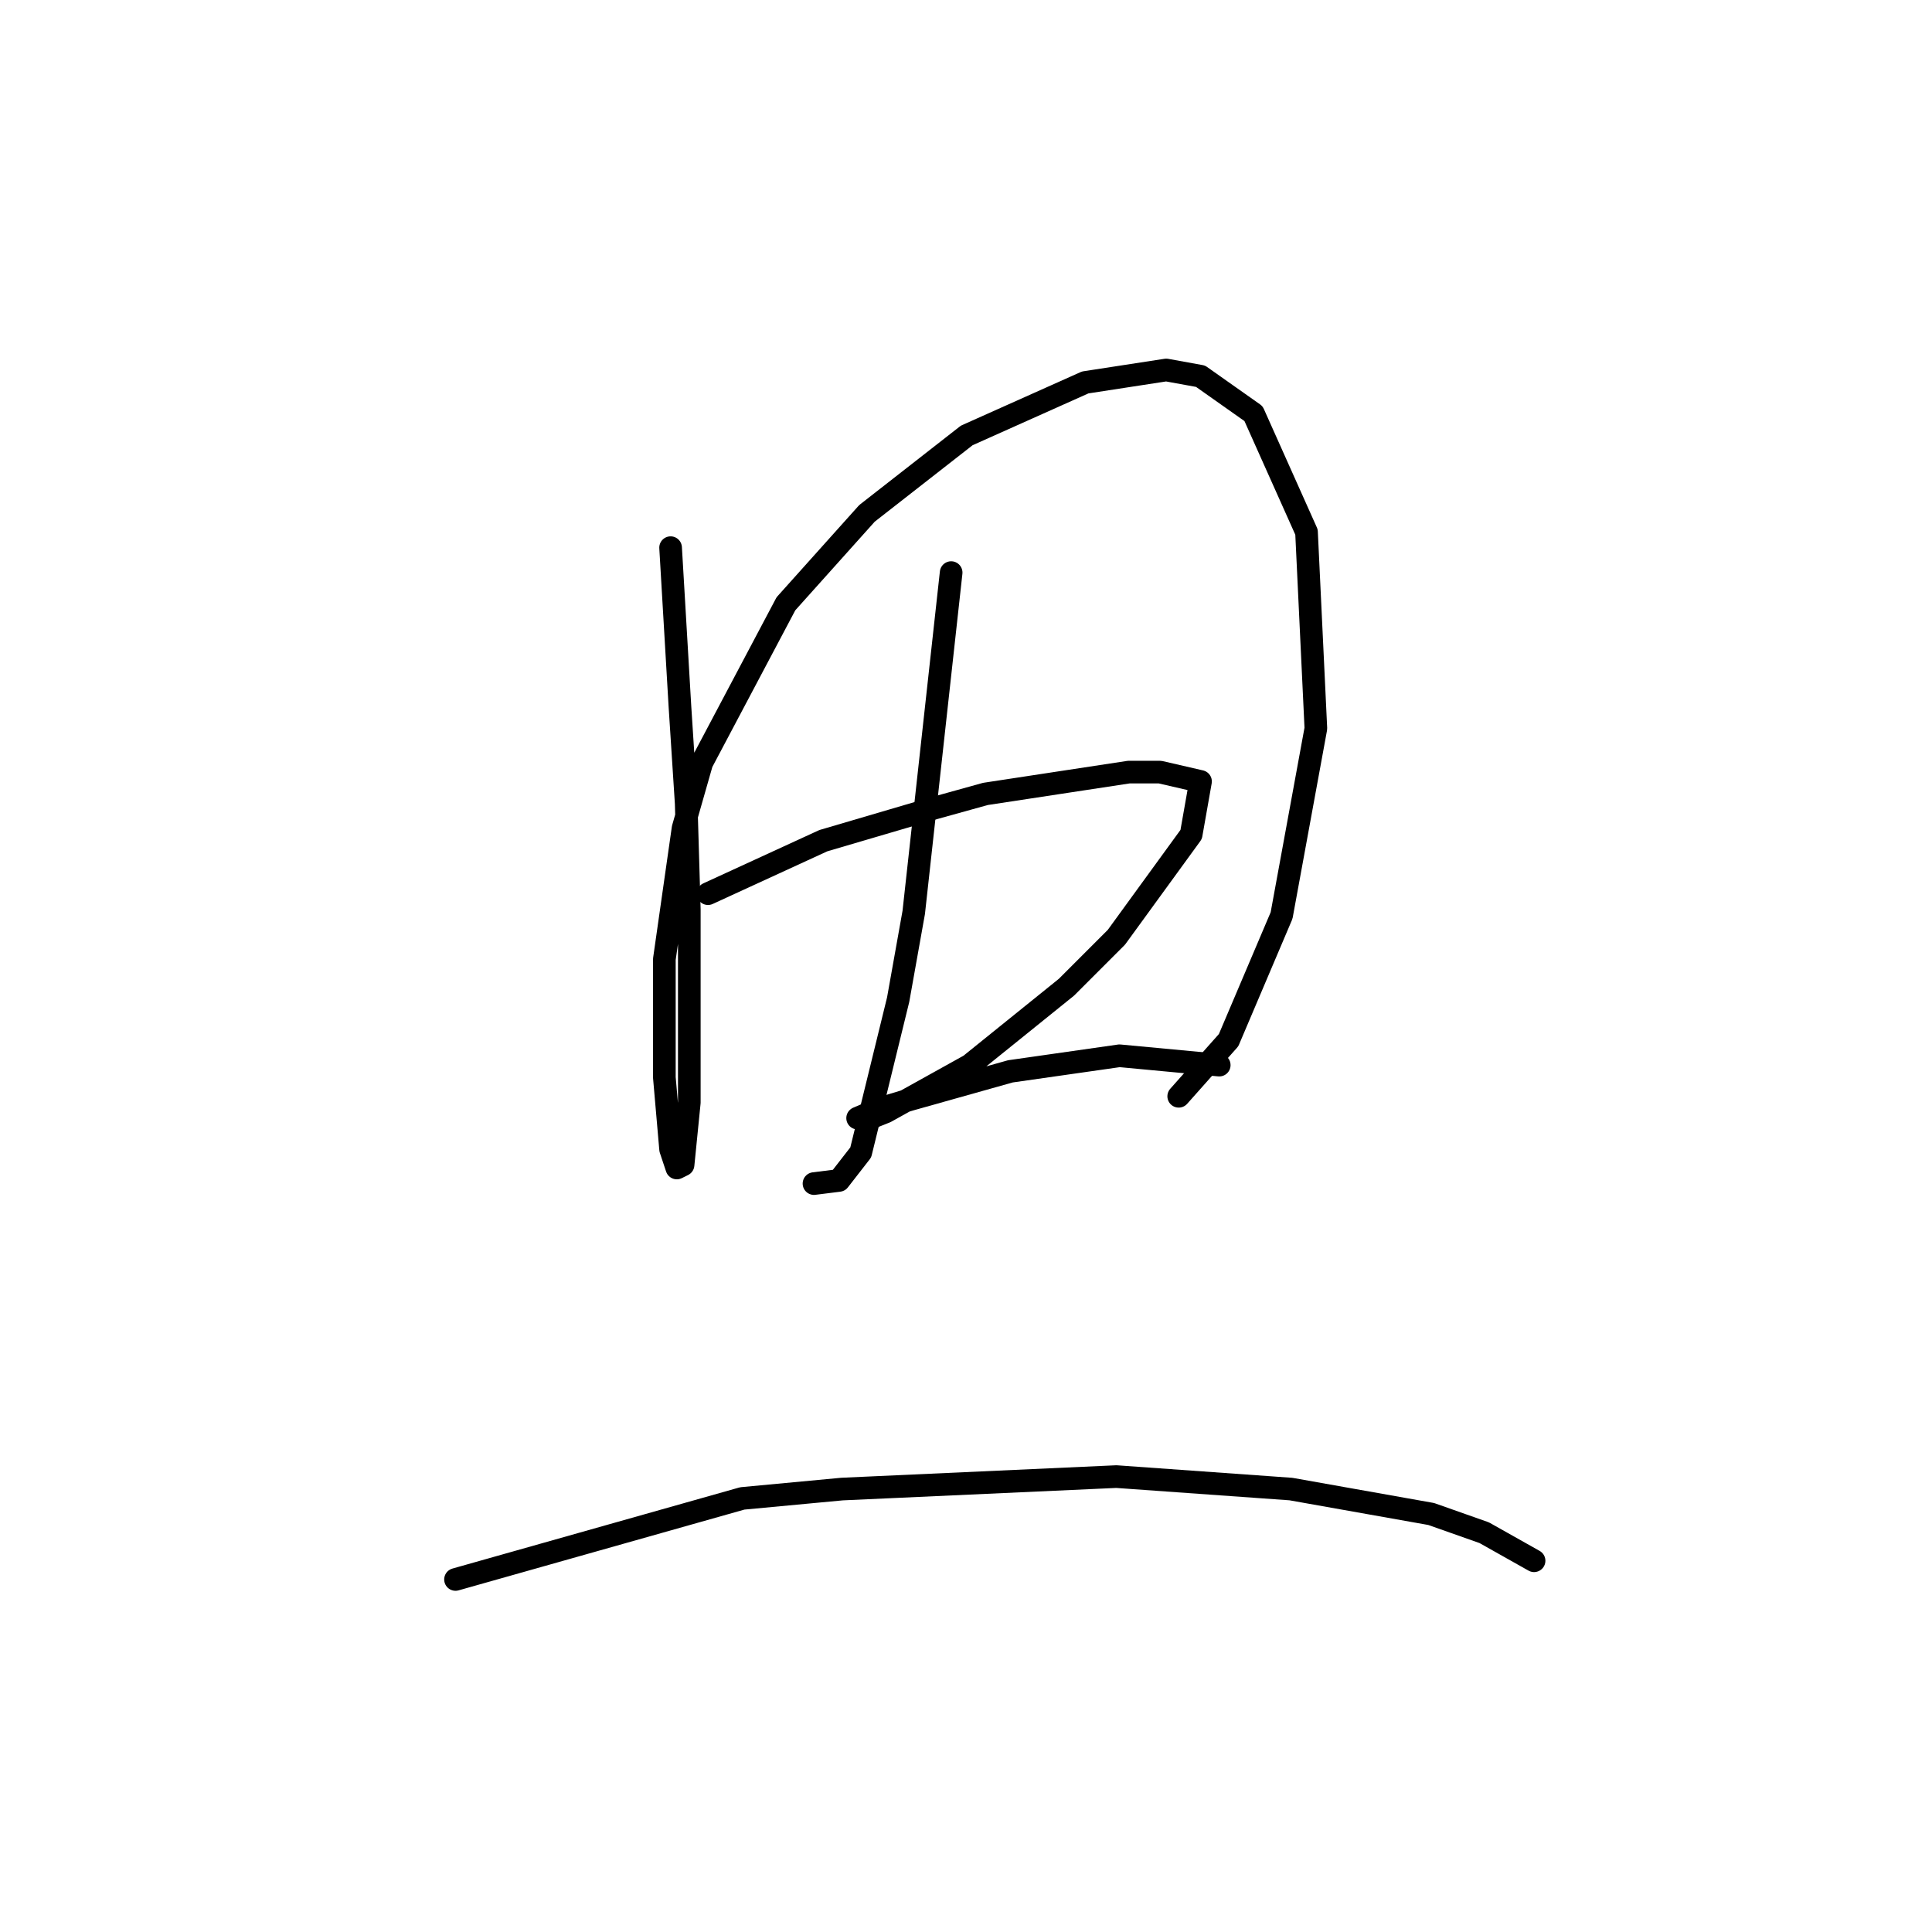 <?xml version="1.0" standalone="no"?>
    <svg width="256" height="256" xmlns="http://www.w3.org/2000/svg" version="1.1">
    <polyline stroke="black" stroke-width="3" stroke-linecap="round" fill="transparent" stroke-linejoin="round" points="88.858 72.568 90.097 93.633 90.923 106.438 91.336 120.481 91.336 139.482 91.336 146.091 90.51 154.352 89.684 154.765 88.858 152.286 88.032 142.786 88.032 127.09 90.51 109.742 92.988 101.068 104.141 80.003 114.88 68.024 128.098 57.698 143.794 50.676 154.533 49.024 159.076 49.85 166.098 54.806 173.12 70.502 174.359 96.525 169.816 121.308 162.794 137.83 156.185 145.264 156.185 145.264 " />
        <polyline stroke="black" stroke-width="3" stroke-linecap="round" fill="transparent" stroke-linejoin="round" points="126.032 75.872 121.076 120.894 119.01 132.46 114.054 152.699 111.163 156.417 107.858 156.83 107.858 156.83 " />
        <polyline stroke="black" stroke-width="3" stroke-linecap="round" fill="transparent" stroke-linejoin="round" points="93.814 118.416 109.097 111.394 123.141 107.264 130.576 105.199 149.576 102.307 153.707 102.307 159.076 103.546 157.837 110.568 147.924 124.199 141.315 130.808 128.511 141.134 117.358 147.33 115.293 148.156 113.641 148.156 116.532 146.917 120.663 145.677 133.88 141.96 148.337 139.895 161.555 141.134 161.555 141.134 " />
        <polyline stroke="black" stroke-width="3" stroke-linecap="round" fill="transparent" stroke-linejoin="round" points="60.357 209.287 98.358 198.548 111.576 197.309 147.924 195.657 171.055 197.309 189.642 200.613 196.664 203.091 203.273 206.809 203.273 206.809 " />
        </svg>